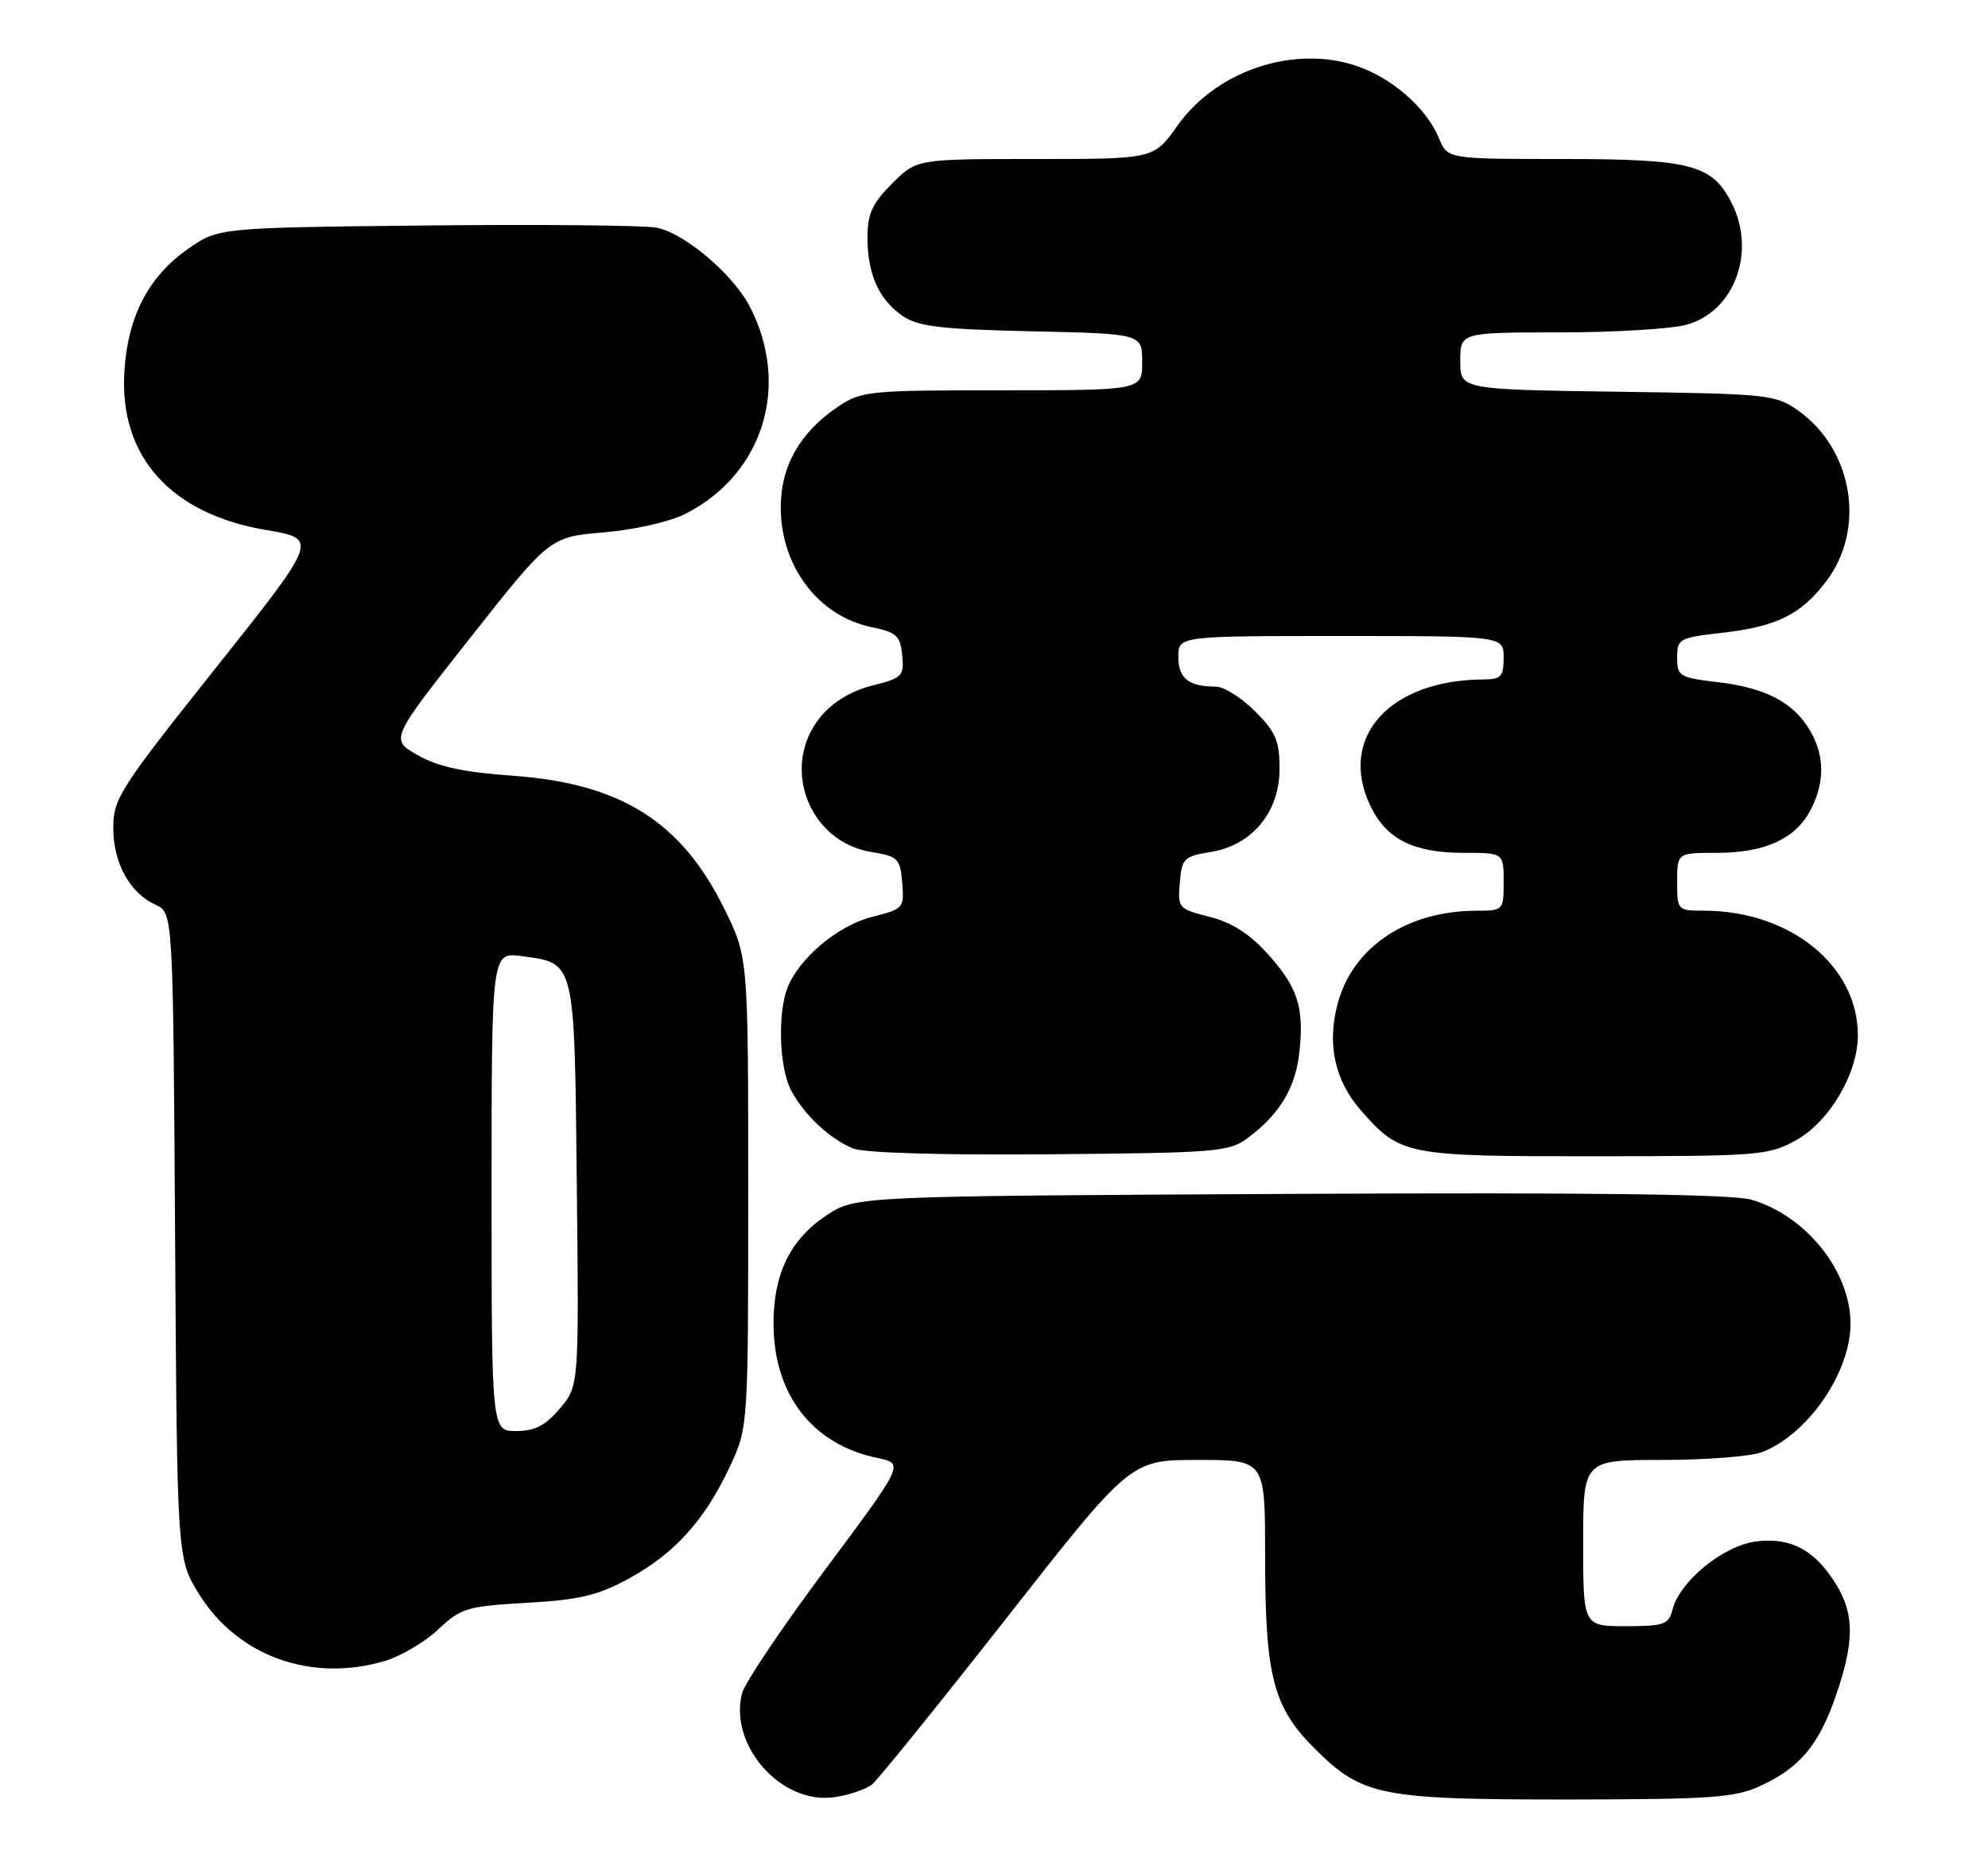 <?xml version="1.0" encoding="UTF-8" standalone="no"?>
<!DOCTYPE svg PUBLIC "-//W3C//DTD SVG 1.1//EN" "http://www.w3.org/Graphics/SVG/1.1/DTD/svg11.dtd" >
<svg xmlns="http://www.w3.org/2000/svg" xmlns:xlink="http://www.w3.org/1999/xlink" version="1.1" viewBox="0 0 275 256">
 <g >
 <path fill="currentColor"
d=" M 120.65 246.88 C 121.51 246.16 129.90 235.77 139.30 223.79 C 156.39 202.00 156.39 202.00 165.69 202.00 C 175.00 202.00 175.00 202.00 175.00 215.06 C 175.00 231.99 176.08 236.18 181.92 242.00 C 188.46 248.50 190.98 249.00 217.12 248.98 C 236.74 248.96 239.99 248.73 243.50 247.11 C 248.99 244.58 251.62 241.43 253.98 234.55 C 256.51 227.21 256.52 223.37 254.04 219.30 C 251.10 214.47 247.70 212.64 242.86 213.29 C 238.32 213.90 232.34 218.81 231.35 222.73 C 230.84 224.77 230.18 225.00 224.89 225.00 C 219.00 225.00 219.00 225.00 219.00 213.50 C 219.00 202.00 219.00 202.00 229.93 202.00 C 235.95 202.00 242.14 201.52 243.68 200.94 C 250.01 198.55 255.93 190.01 255.98 183.22 C 256.03 175.95 249.86 168.21 242.27 165.99 C 239.66 165.23 220.05 164.98 178.43 165.19 C 118.35 165.50 118.35 165.50 114.33 168.16 C 109.34 171.47 107.00 176.23 107.00 183.09 C 107.00 192.93 112.34 199.86 121.38 201.73 C 125.08 202.50 125.08 202.50 114.18 217.13 C 108.18 225.17 102.99 232.90 102.64 234.30 C 100.83 241.49 108.00 249.63 115.29 248.68 C 117.37 248.40 119.78 247.59 120.65 246.88 Z  M 53.28 229.80 C 55.48 229.14 58.79 227.18 60.63 225.44 C 63.75 222.50 64.59 222.24 72.86 221.77 C 80.12 221.36 82.69 220.75 86.94 218.44 C 93.28 214.99 97.46 210.37 100.90 203.05 C 103.50 197.50 103.50 197.50 103.50 164.98 C 103.50 132.46 103.50 132.46 100.21 125.77 C 94.25 113.66 85.88 108.40 70.91 107.33 C 64.11 106.85 60.60 106.09 57.79 104.49 C 53.95 102.31 53.95 102.31 65.01 88.30 C 76.06 74.29 76.06 74.29 83.55 73.66 C 87.84 73.29 92.67 72.19 94.86 71.07 C 105.59 65.59 109.38 53.35 103.72 42.42 C 101.40 37.93 94.62 32.21 90.81 31.50 C 88.99 31.17 74.60 31.03 58.83 31.20 C 30.17 31.50 30.17 31.50 25.92 34.50 C 20.48 38.35 17.66 43.83 17.20 51.48 C 16.50 63.18 23.63 71.12 36.85 73.34 C 44.05 74.56 44.05 74.56 29.86 92.40 C 16.57 109.11 15.67 110.51 15.67 114.54 C 15.67 119.41 17.95 123.56 21.52 125.19 C 23.94 126.29 23.94 126.29 24.22 170.98 C 24.50 215.66 24.50 215.66 27.52 220.54 C 32.85 229.16 43.10 232.85 53.28 229.80 Z  M 172.62 157.44 C 177.01 154.15 179.18 150.57 179.73 145.67 C 180.44 139.41 179.54 136.61 175.34 131.96 C 172.85 129.20 170.37 127.62 167.31 126.85 C 163.02 125.77 162.90 125.63 163.20 122.13 C 163.48 118.78 163.78 118.48 167.44 117.89 C 173.20 116.96 177.00 112.38 177.00 106.38 C 177.00 102.50 176.48 101.28 173.60 98.40 C 171.73 96.53 169.29 95.00 168.18 95.00 C 164.44 95.00 163.00 93.86 163.00 90.89 C 163.00 88.00 163.00 88.00 185.50 88.00 C 208.00 88.00 208.00 88.00 208.00 91.00 C 208.00 93.60 207.64 94.00 205.25 94.01 C 192.23 94.06 185.07 102.01 189.54 111.45 C 191.75 116.10 195.49 118.00 202.45 118.00 C 208.00 118.00 208.00 118.00 208.00 122.00 C 208.00 125.95 207.96 126.00 204.25 126.01 C 194.63 126.02 187.15 131.01 185.05 138.83 C 183.53 144.46 184.63 149.51 188.28 153.67 C 193.72 159.86 194.45 160.00 220.70 159.98 C 243.47 159.97 244.67 159.87 248.50 157.73 C 253.09 155.16 257.00 148.50 257.00 143.25 C 257.00 133.62 247.64 126.02 235.75 126.01 C 232.04 126.00 232.00 125.95 232.00 122.00 C 232.00 118.00 232.00 118.00 237.55 118.00 C 244.16 118.00 248.41 116.04 250.48 112.03 C 252.45 108.23 252.41 104.50 250.36 101.04 C 248.08 97.18 244.22 95.16 237.64 94.39 C 232.32 93.76 232.00 93.57 232.00 90.99 C 232.00 88.38 232.28 88.23 238.19 87.56 C 245.76 86.70 249.09 85.06 252.60 80.46 C 258.13 73.21 256.35 62.24 248.77 56.83 C 245.62 54.59 244.69 54.49 223.75 54.20 C 202.00 53.89 202.00 53.89 202.00 49.95 C 202.00 46.00 202.00 46.00 215.75 45.99 C 223.31 45.99 231.21 45.51 233.30 44.93 C 239.97 43.08 243.00 34.77 239.48 27.97 C 236.79 22.76 233.82 22.00 216.17 22.00 C 200.24 22.00 200.24 22.00 199.05 19.12 C 197.46 15.29 193.35 11.46 188.78 9.55 C 180.00 5.89 168.51 9.38 162.83 17.45 C 159.61 22.00 159.61 22.00 143.21 22.00 C 126.80 22.00 126.80 22.00 123.40 25.40 C 120.65 28.15 120.00 29.58 120.00 32.85 C 120.00 37.96 121.58 41.48 124.90 43.74 C 127.04 45.19 130.21 45.56 142.75 45.84 C 158.00 46.18 158.00 46.18 158.00 50.09 C 158.00 54.00 158.00 54.00 138.65 54.00 C 120.17 54.00 119.14 54.10 115.92 56.27 C 110.66 59.82 108.00 64.50 108.00 70.20 C 108.00 78.36 113.21 85.25 120.52 86.76 C 124.02 87.48 124.54 87.95 124.80 90.66 C 125.09 93.54 124.83 93.81 120.65 94.86 C 117.80 95.58 115.26 97.09 113.60 99.07 C 107.86 105.88 111.78 116.47 120.56 117.89 C 124.22 118.48 124.52 118.78 124.80 122.13 C 125.10 125.64 124.98 125.77 120.64 126.86 C 115.90 128.05 110.48 132.62 108.91 136.73 C 107.55 140.31 107.81 147.73 109.40 150.80 C 111.17 154.20 114.76 157.58 118.00 158.90 C 119.52 159.52 130.16 159.84 145.18 159.71 C 168.37 159.51 170.03 159.38 172.62 157.44 Z  M 68.00 164.87 C 68.00 131.74 68.00 131.74 72.14 132.29 C 79.62 133.29 79.46 132.66 79.79 163.91 C 80.09 191.74 80.09 191.74 77.46 194.87 C 75.45 197.25 74.00 198.00 71.41 198.00 C 68.00 198.00 68.00 198.00 68.00 164.87 Z "/>
</g>
</svg>